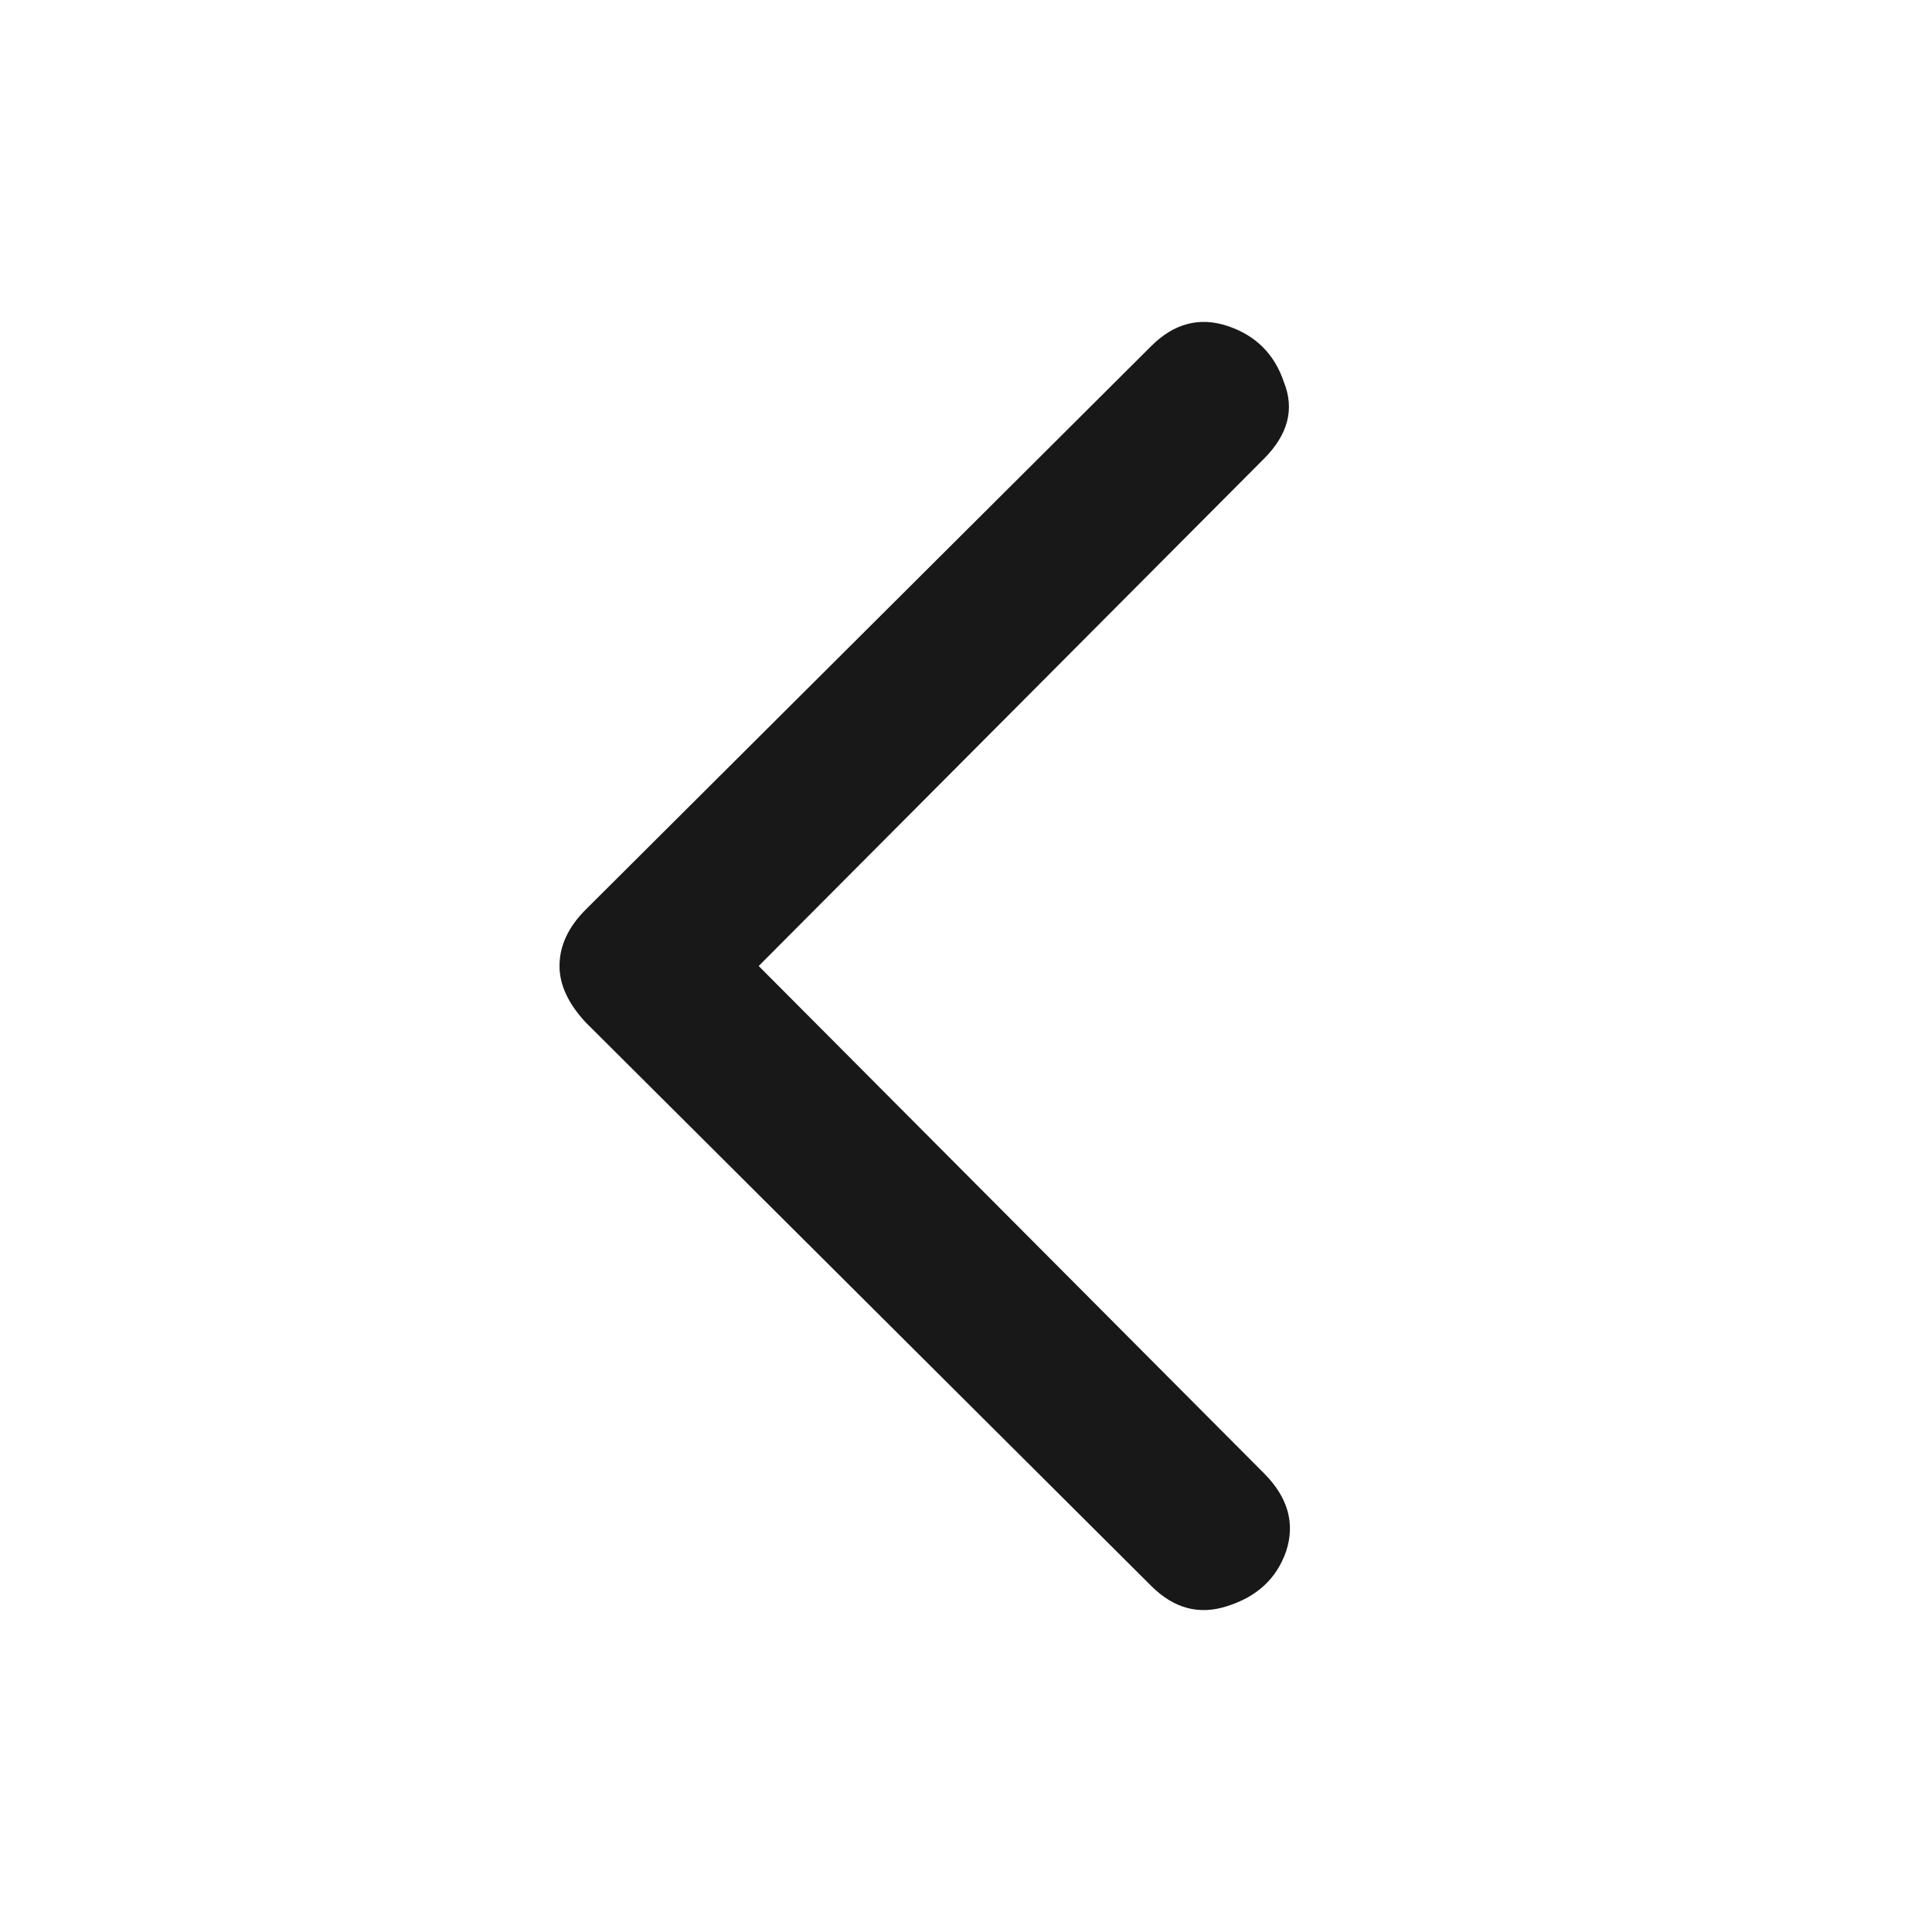 <svg width="30" height="30" viewBox="0 0 30 30" fill="none" xmlns="http://www.w3.org/2000/svg">
<path d="M19.625 22.875C20 23.25 20.115 23.656 19.969 24.094C19.823 24.51 19.521 24.792 19.062 24.938C18.625 25.083 18.229 24.979 17.875 24.625L9.094 15.875C8.823 15.583 8.688 15.292 8.688 15C8.688 14.688 8.823 14.396 9.094 14.125L17.875 5.375C18.229 5.021 18.625 4.917 19.062 5.062C19.5 5.208 19.792 5.5 19.938 5.938C20.104 6.354 20 6.75 19.625 7.125L11.781 15L19.625 22.875Z" fill="#181818"/>
</svg>

